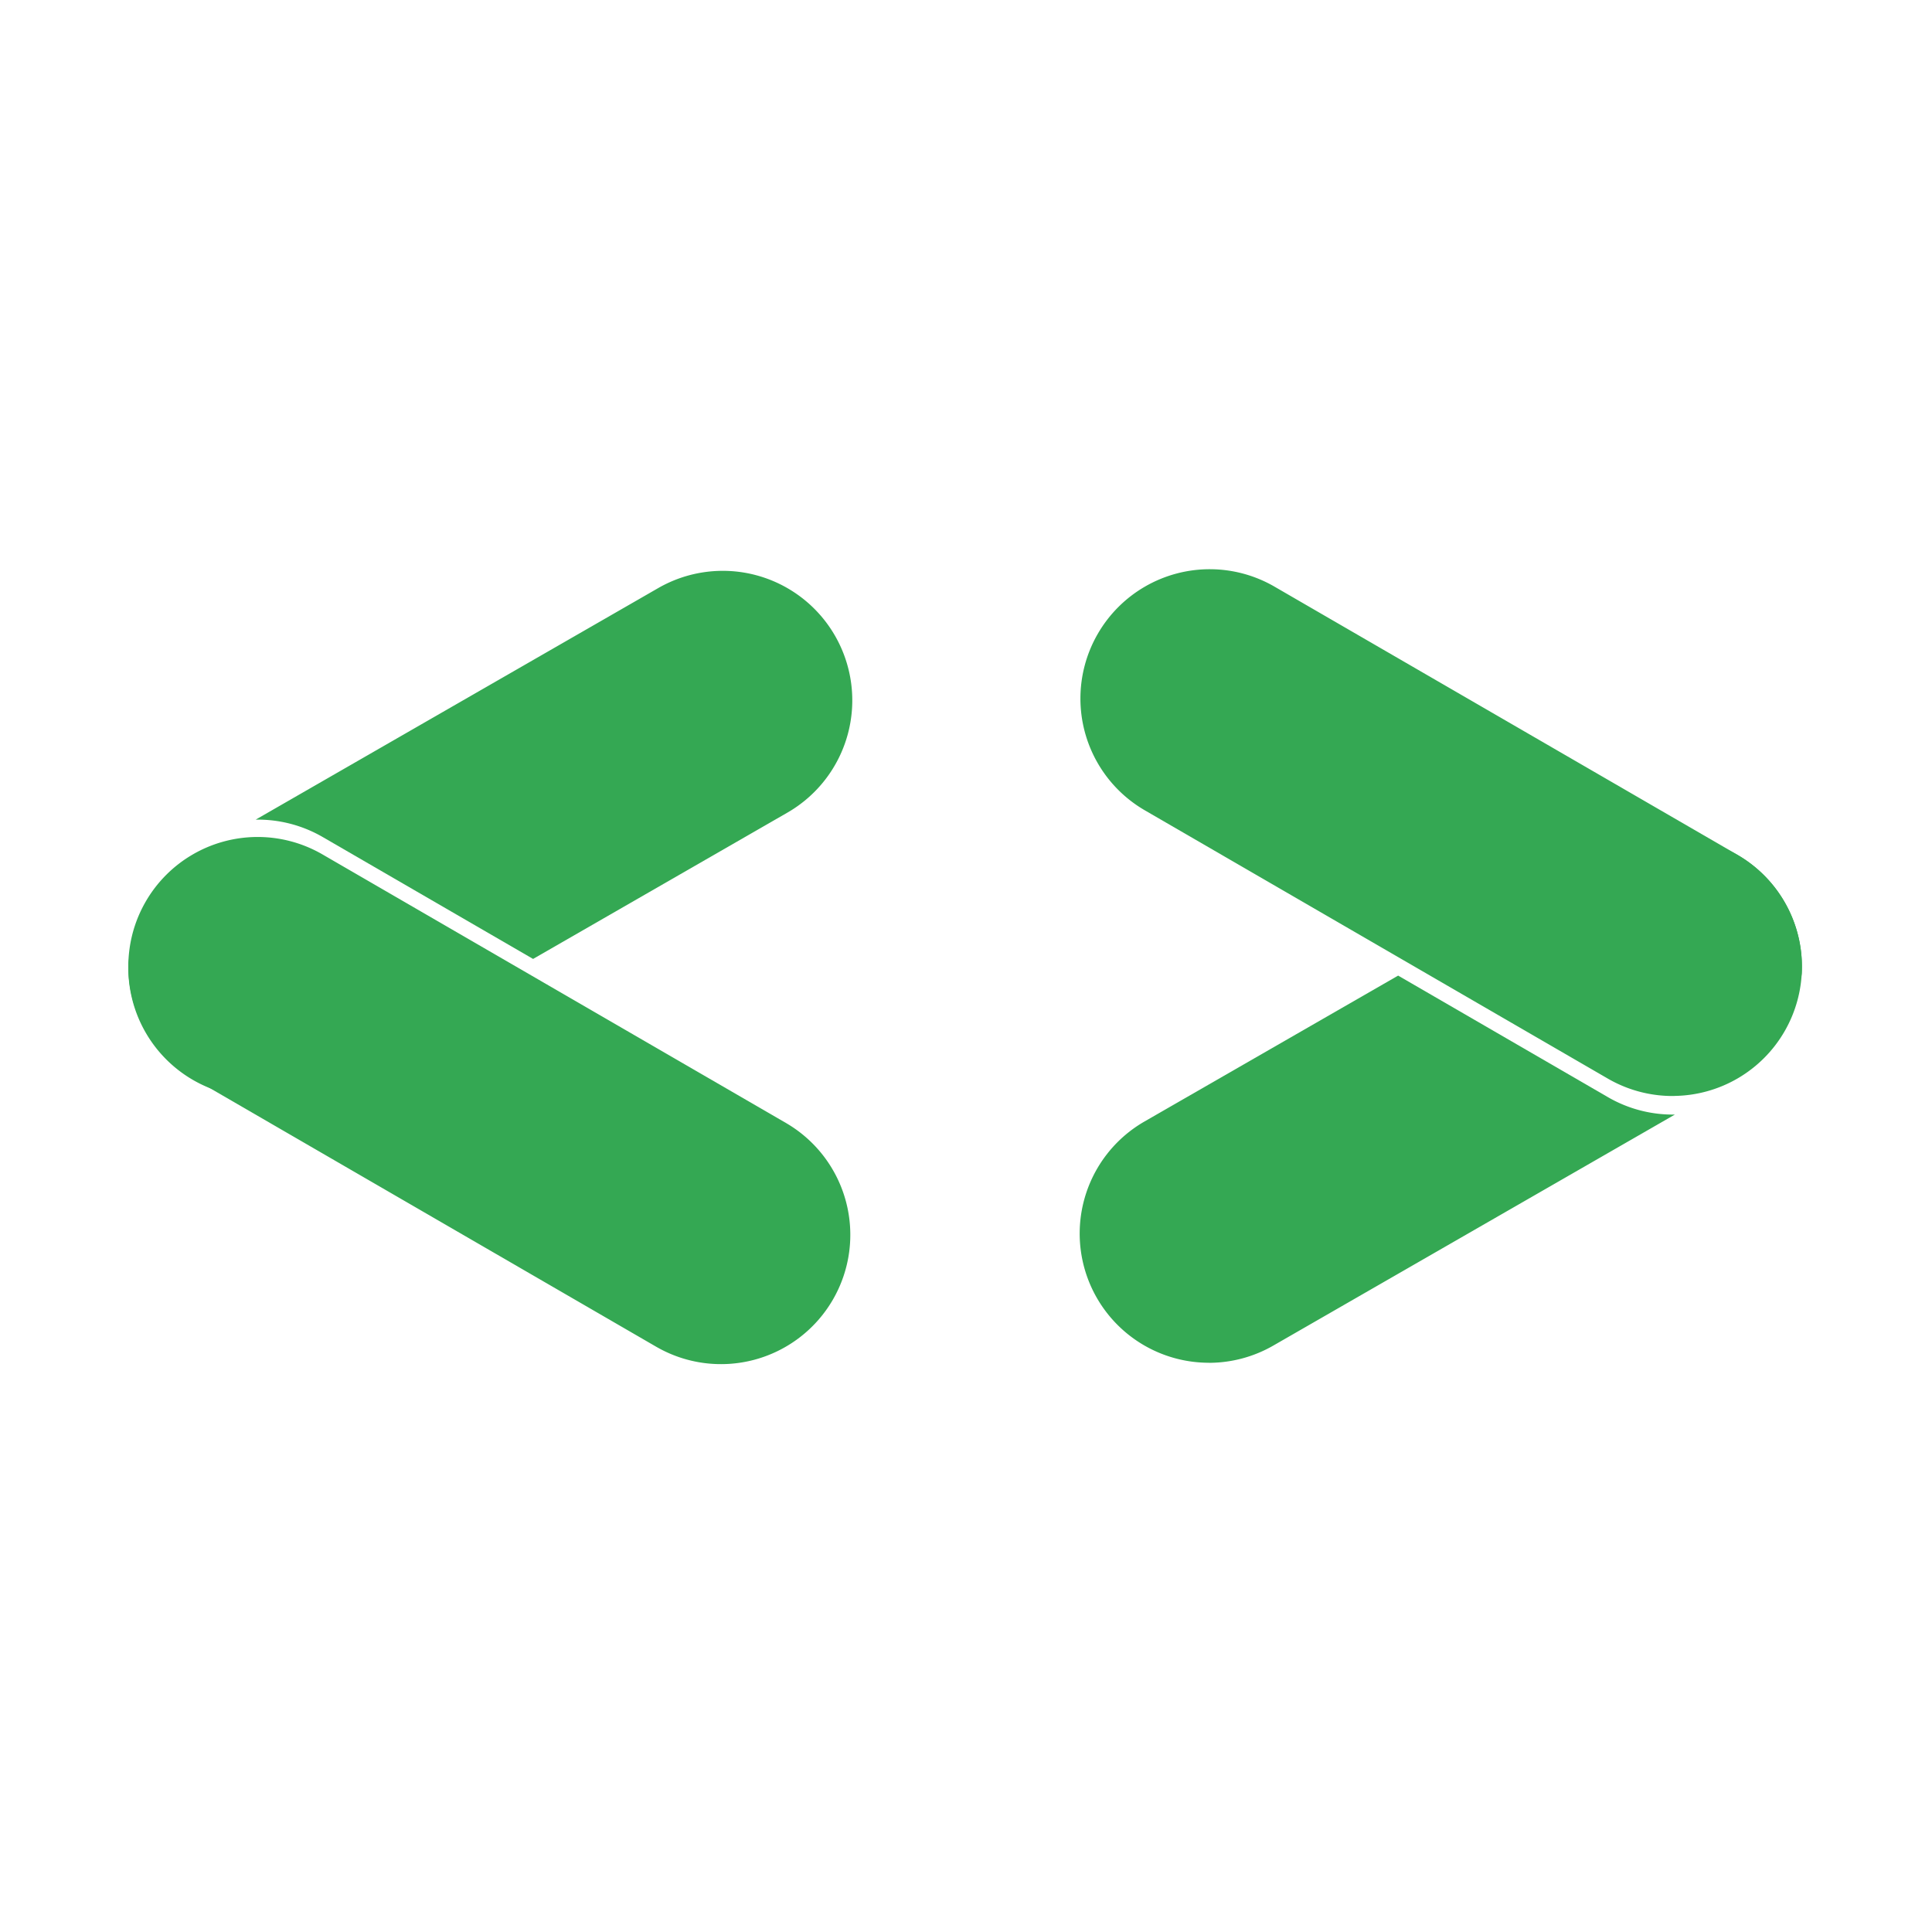 <?xml version="1.0" encoding="UTF-8" standalone="no"?>
<svg
   id="Layer_4"
   width="28"
   height="28"
   version="1.1"
   sodipodi:docname="favicon.svg"
   xml:space="preserve"
   xmlns:inkscape="http://www.inkscape.org/namespaces/inkscape"
   xmlns:sodipodi="http://sodipodi.sourceforge.net/DTD/sodipodi-0.dtd"
   xmlns="http://www.w3.org/2000/svg"
   xmlns:svg="http://www.w3.org/2000/svg"><defs
     id="defs106"><inkscape:path-effect
       effect="roughen"
       id="path-effect908"
       is_visible="true"
       lpeversion="1"
       method="size"
       max_segment_size="0.4"
       segments="2"
       displace_x="1.4;1"
       displace_y="1.4;1"
       global_randomize="1;1"
       handles="along"
       shift_nodes="true"
       fixed_displacement="true"
       spray_tool_friendly="true" /><inkscape:path-effect
       effect="roughen"
       id="path-effect906"
       is_visible="true"
       lpeversion="1"
       method="size"
       max_segment_size="0.15"
       segments="2"
       displace_x="1;1"
       displace_y="1;1"
       global_randomize="1;2147483646"
       handles="along"
       shift_nodes="true"
       fixed_displacement="true"
       spray_tool_friendly="true" /><inkscape:path-effect
       effect="roughen"
       id="path-effect942"
       is_visible="true"
       lpeversion="1"
       method="size"
       max_segment_size="0.418"
       segments="2"
       displace_x="0.3;1"
       displace_y="5;1"
       global_randomize="1;2147483646"
       handles="along"
       shift_nodes="true"
       fixed_displacement="true"
       spray_tool_friendly="true" /><inkscape:path-effect
       effect="skeletal"
       id="path-effect2104"
       is_visible="true"
       lpeversion="1"
       pattern="M 0,0 H 1"
       copytype="single_stretched"
       prop_scale="1"
       scale_y_rel="false"
       spacing="0"
       normal_offset="0"
       tang_offset="0"
       prop_units="false"
       vertical_pattern="false"
       hide_knot="false"
       fuse_tolerance="0" /><inkscape:path-effect
       effect="skeletal"
       id="path-effect2102"
       is_visible="true"
       lpeversion="1"
       pattern="M 0,0 H 1"
       copytype="single_stretched"
       prop_scale="1"
       scale_y_rel="false"
       spacing="0"
       normal_offset="0"
       tang_offset="0"
       prop_units="false"
       vertical_pattern="false"
       hide_knot="false"
       fuse_tolerance="0" /><inkscape:path-effect
       effect="envelope"
       id="path-effect2090"
       is_visible="true"
       lpeversion="1"
       yy="true"
       xx="true"
       bendpath1="m 107.894,75.365 h 14.982"
       bendpath2="m 122.876,75.365 v 7.317"
       bendpath3="m 107.894,82.682 h 14.982"
       bendpath4="m 107.894,75.365 v 7.317" /><marker
       style="overflow:visible"
       id="Arrow1Lstart"
       refX="0"
       refY="0"
       orient="auto"
       inkscape:stockid="Arrow1Lstart"
       inkscape:isstock="true"><path
         transform="matrix(0.8,0,0,0.8,10,0)"
         style="fill:#fa0000;fill-opacity:1;fill-rule:evenodd;stroke:#fa0000;stroke-width:1pt;stroke-opacity:1"
         d="M 0,0 5,-5 -12.5,0 5,5 Z"
         id="path878" /></marker></defs><sodipodi:namedview
     id="namedview104"
     pagecolor="#ffffff"
     bordercolor="#111111"
     borderopacity="1"
     inkscape:showpageshadow="0"
     inkscape:pageopacity="0"
     inkscape:pagecheckerboard="1"
     inkscape:deskcolor="#d1d1d1"
     showgrid="false"
     inkscape:zoom="15.002327"
     inkscape:cx="19.730273"
     inkscape:cy="16.164159"
     inkscape:window-width="1552"
     inkscape:window-height="897"
     inkscape:window-x="0"
     inkscape:window-y="25"
     inkscape:window-maximized="0"
     inkscape:current-layer="Layer_4"
     inkscape:pageshadow="2"
     fit-margin-top="0"
     fit-margin-left="0"
     fit-margin-right="0"
     fit-margin-bottom="0" /><style
     id="style93">.st0{fill:#673ab7}</style><g
     id="g1392"
     transform="translate(1,-2)"><g
       id="g1973"
       transform="matrix(0.213,0,0,0.213,34.169,-3.659)"
       style="fill:#34a853;fill-opacity:1;stroke:#fffefe;stroke-opacity:1"><g
         id="layer1-8"
         inkscape:label="guida"
         style="fill:#34a853;fill-opacity:1;stroke:#fffefe;stroke-opacity:1" /><g
         id="layer2-2"
         inkscape:label="GDG logo"
         style="display:inline;opacity:1;fill:#34a853;fill-opacity:1;stroke:#fffefe;stroke-opacity:1"><path
           id="path876"
           style="color:#000000;font-style:normal;font-variant:normal;font-weight:normal;font-stretch:normal;font-size:medium;line-height:normal;font-family:sans-serif;font-variant-ligatures:normal;font-variant-position:normal;font-variant-caps:normal;font-variant-numeric:normal;font-variant-alternates:normal;font-variant-east-asian:normal;font-feature-settings:normal;font-variation-settings:normal;text-indent:0;text-align:start;text-decoration:none;text-decoration-line:none;text-decoration-style:solid;text-decoration-color:#000000;letter-spacing:normal;word-spacing:normal;text-transform:none;writing-mode:lr-tb;direction:ltr;text-orientation:mixed;dominant-baseline:auto;baseline-shift:baseline;text-anchor:start;white-space:normal;shape-padding:0;shape-margin:0;inline-size:0;clip-rule:nonzero;display:inline;overflow:visible;visibility:visible;opacity:1;isolation:auto;mix-blend-mode:normal;color-interpolation:sRGB;color-interpolation-filters:linearRGB;solid-color:#000000;solid-opacity:1;vector-effect:none;fill:#34a853;fill-opacity:1;fill-rule:nonzero;stroke:none;stroke-width:3.78;stroke-linecap:round;stroke-linejoin:miter;stroke-miterlimit:4;stroke-dasharray:none;stroke-dashoffset:0;stroke-opacity:1;color-rendering:auto;image-rendering:auto;shape-rendering:auto;text-rendering:auto;enable-background:accumulate;stop-color:#000000;stop-opacity:1"
           d="m 152.631,146.254 a 33.26,33.26 0 0 0 -16.588,4.436 L 32.703,210.137 a 33.26,33.26 0 0 1 0.111,-0.002 33.26,33.26 0 0 1 17.119,4.48 l 53.996,31.287 65.289,-37.561 a 33.26,33.26 0 0 0 12.238,-45.412 33.26,33.26 0 0 0 -28.826,-16.676 z M 0.088,245.791 A 33.26,33.26 0 0 0 4.432,264.77 33.26,33.26 0 0 0 32.572,281.438 L 16.582,272.172 A 33.26,33.26 0 0 1 0.088,245.791 Z"
           transform="matrix(0.265,0,0,0.265,-156.382,26.651)" /><path
           style="color:#000000;font-style:normal;font-variant:normal;font-weight:normal;font-stretch:normal;font-size:medium;line-height:normal;font-family:sans-serif;font-variant-ligatures:normal;font-variant-position:normal;font-variant-caps:normal;font-variant-numeric:normal;font-variant-alternates:normal;font-variant-east-asian:normal;font-feature-settings:normal;font-variation-settings:normal;text-indent:0;text-align:start;text-decoration:none;text-decoration-line:none;text-decoration-style:solid;text-decoration-color:#000000;letter-spacing:normal;word-spacing:normal;text-transform:none;writing-mode:lr-tb;direction:ltr;text-orientation:mixed;dominant-baseline:auto;baseline-shift:baseline;text-anchor:start;white-space:normal;shape-padding:0;shape-margin:0;inline-size:0;clip-rule:nonzero;display:inline;overflow:visible;visibility:visible;opacity:1;isolation:auto;mix-blend-mode:normal;color-interpolation:sRGB;color-interpolation-filters:linearRGB;solid-color:#000000;solid-opacity:1;vector-effect:none;fill:#34a853;fill-opacity:1;fill-rule:nonzero;stroke:none;stroke-linecap:round;stroke-linejoin:miter;stroke-miterlimit:4;stroke-dasharray:none;stroke-dashoffset:0;stroke-opacity:1;color-rendering:auto;image-rendering:auto;shape-rendering:auto;text-rendering:auto;enable-background:accumulate;stop-color:#000000;stop-opacity:1"
           d="m -147.699,83.518 a 8.8,8.8 0 0 0 -7.496,4.389 8.8,8.8 0 0 0 3.201,12.025 l 31.527,18.268 a 8.8,8.8 0 0 0 12.025,-3.203 8.8,8.8 0 0 0 -3.201,-12.025 l -31.527,-18.268 a 8.8,8.8 0 0 0 -4.529,-1.186 z"
           id="path1160" /><g
           id="g1023"
           style="fill:#34a853;fill-opacity:1"><g
             id="g1027"
             style="fill:#34a853;fill-opacity:1" /></g></g><g
         id="layer4"
         inkscape:label="Torre"
         style="display:inline;fill:#34a853;fill-opacity:1;stroke:#fffefe;stroke-opacity:1" /><g
         id="layer5"
         inkscape:label="Torre 2"
         style="display:inline;fill:#34a853;fill-opacity:1;stroke:#fffefe;stroke-opacity:1" /><g
         id="layer6"
         inkscape:label="Pesci"
         style="display:inline;fill:#34a853;fill-opacity:1;stroke:#fffefe;stroke-opacity:1" /></g><path
       id="path876-4"
       style="color:#000000;font-style:normal;font-variant:normal;font-weight:normal;font-stretch:normal;font-size:medium;line-height:normal;font-family:sans-serif;font-variant-ligatures:normal;font-variant-position:normal;font-variant-caps:normal;font-variant-numeric:normal;font-variant-alternates:normal;font-variant-east-asian:normal;font-feature-settings:normal;font-variation-settings:normal;text-indent:0;text-align:start;text-decoration:none;text-decoration-line:none;text-decoration-style:solid;text-decoration-color:#000000;letter-spacing:normal;word-spacing:normal;text-transform:none;writing-mode:lr-tb;direction:ltr;text-orientation:mixed;dominant-baseline:auto;baseline-shift:baseline;text-anchor:start;white-space:normal;shape-padding:0;shape-margin:0;inline-size:0;clip-rule:nonzero;display:inline;overflow:visible;visibility:visible;isolation:auto;mix-blend-mode:normal;color-interpolation:sRGB;color-interpolation-filters:linearRGB;solid-color:#000000;solid-opacity:1;vector-effect:none;fill:#34a853;fill-opacity:1;fill-rule:nonzero;stroke:none;stroke-width:0.213;stroke-linecap:round;stroke-linejoin:miter;stroke-miterlimit:4;stroke-dasharray:none;stroke-dashoffset:0;stroke-opacity:1;color-rendering:auto;image-rendering:auto;shape-rendering:auto;text-rendering:auto;enable-background:accumulate;stop-color:#000000"
       d="M 16.52,21.751 A 1.873,1.873 0 0 0 17.454,21.501 l 5.82,-3.348 a 1.873,1.873 0 0 1 -0.006,1.13e-4 1.873,1.873 0 0 1 -0.964,-0.252 l -3.041,-1.762 -3.677,2.115 a 1.873,1.873 0 0 0 -0.689,2.557 1.873,1.873 0 0 0 1.623,0.939 z m 8.59,-5.605 A 1.873,1.873 0 0 0 24.866,15.077 1.873,1.873 0 0 0 23.281,14.138 l 0.9,0.522 a 1.873,1.873 0 0 1 0.929,1.486 z" /><path
       style="color:#000000;font-style:normal;font-variant:normal;font-weight:normal;font-stretch:normal;font-size:medium;line-height:normal;font-family:sans-serif;font-variant-ligatures:normal;font-variant-position:normal;font-variant-caps:normal;font-variant-numeric:normal;font-variant-alternates:normal;font-variant-east-asian:normal;font-feature-settings:normal;font-variation-settings:normal;text-indent:0;text-align:start;text-decoration:none;text-decoration-line:none;text-decoration-style:solid;text-decoration-color:#000000;letter-spacing:normal;word-spacing:normal;text-transform:none;writing-mode:lr-tb;direction:ltr;text-orientation:mixed;dominant-baseline:auto;baseline-shift:baseline;text-anchor:start;white-space:normal;shape-padding:0;shape-margin:0;inline-size:0;clip-rule:nonzero;display:inline;overflow:visible;visibility:visible;isolation:auto;mix-blend-mode:normal;color-interpolation:sRGB;color-interpolation-filters:linearRGB;solid-color:#000000;solid-opacity:1;vector-effect:none;fill:#34a853;fill-opacity:1;fill-rule:nonzero;stroke:none;stroke-width:0.213;stroke-linecap:round;stroke-linejoin:miter;stroke-miterlimit:4;stroke-dasharray:none;stroke-dashoffset:0;stroke-opacity:1;color-rendering:auto;image-rendering:auto;shape-rendering:auto;text-rendering:auto;enable-background:accumulate;stop-color:#000000"
       d="m 23.267,17.883 a 1.873,1.873 0 0 0 1.595,-0.934 1.873,1.873 0 0 0 -0.681,-2.56 L 17.471,10.502 a 1.873,1.873 0 0 0 -2.56,0.682 1.873,1.873 0 0 0 0.681,2.56 l 6.71,3.888 a 1.873,1.873 0 0 0 0.964,0.252 z"
       id="path1160-4" /></g></svg>
